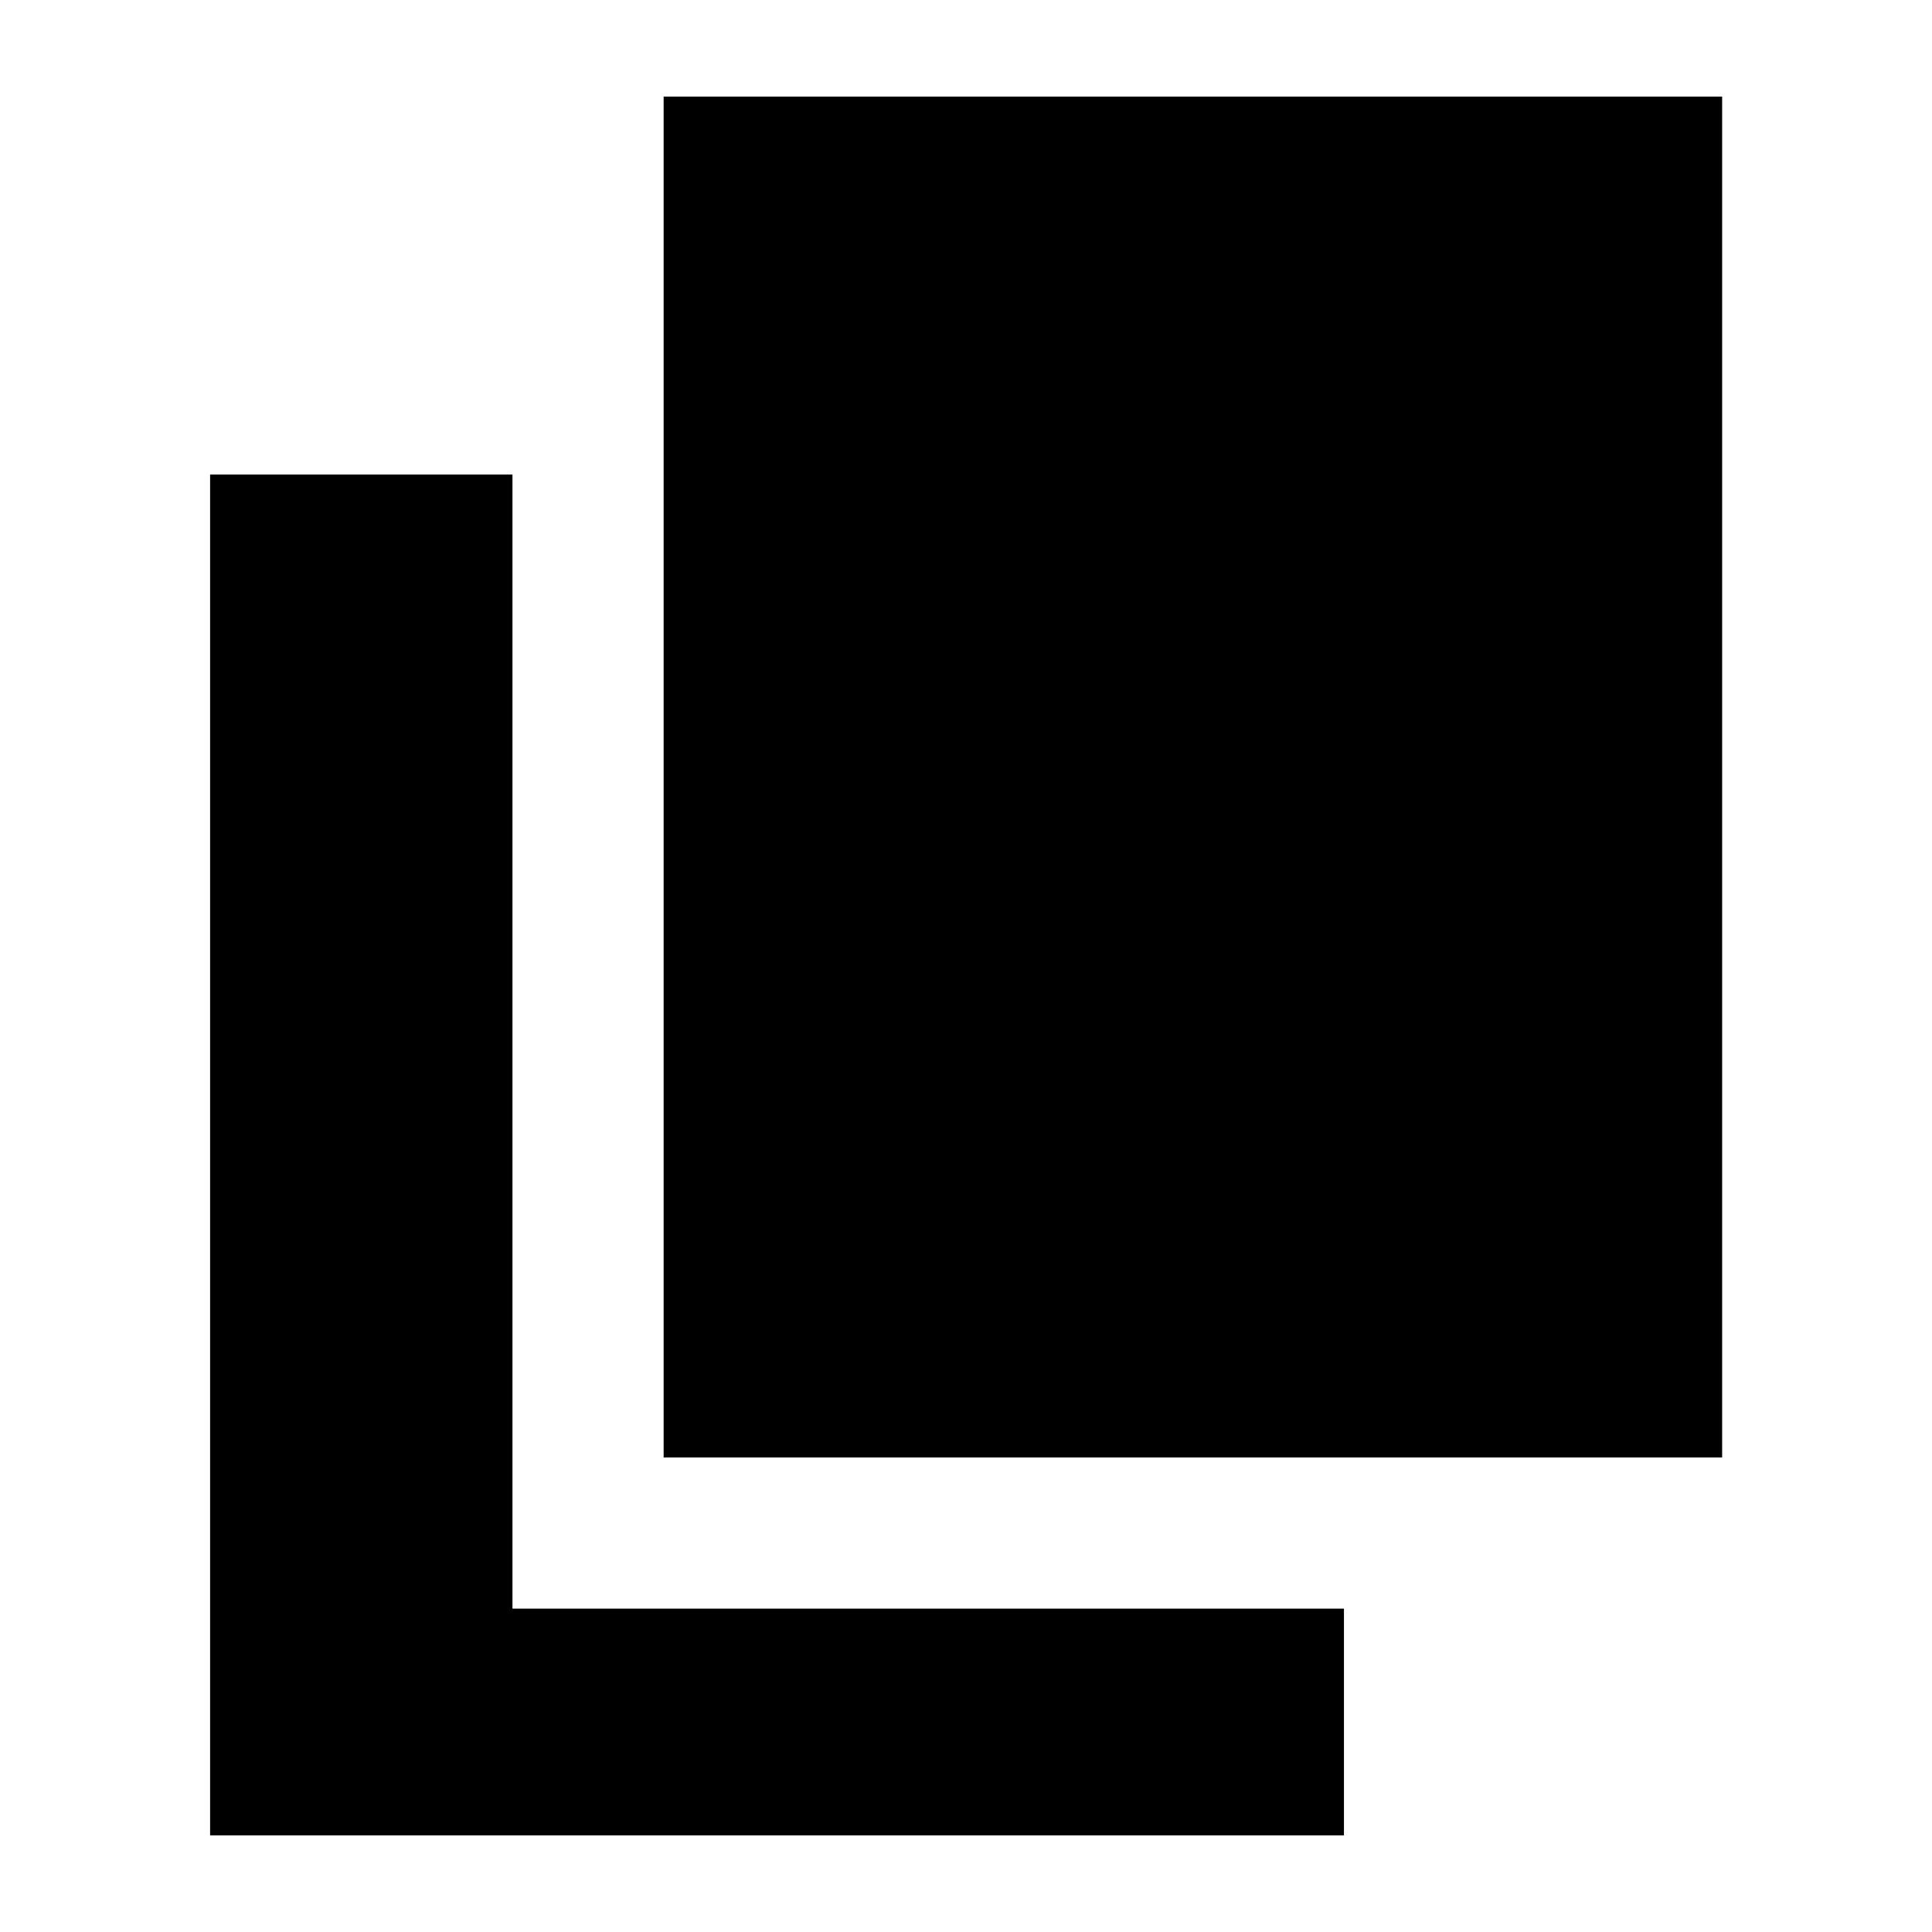 <?xml version="1.0" encoding="UTF-8"?>
<svg id="Layer_1" xmlns="http://www.w3.org/2000/svg" version="1.1" viewBox="0 0 800 800">
  <!-- Generator: Adobe Illustrator 29.1.0, SVG Export Plug-In . SVG Version: 2.1.0 Build 142)  -->
  <rect x="274.8" y="40" width="438.3" height="563.5"/>
  <polygon points="212.2 196.5 87 196.5 87 666.1 87 760 212.2 760 556.5 760 556.5 666.1 212.2 666.1 212.2 196.5"/>
</svg>